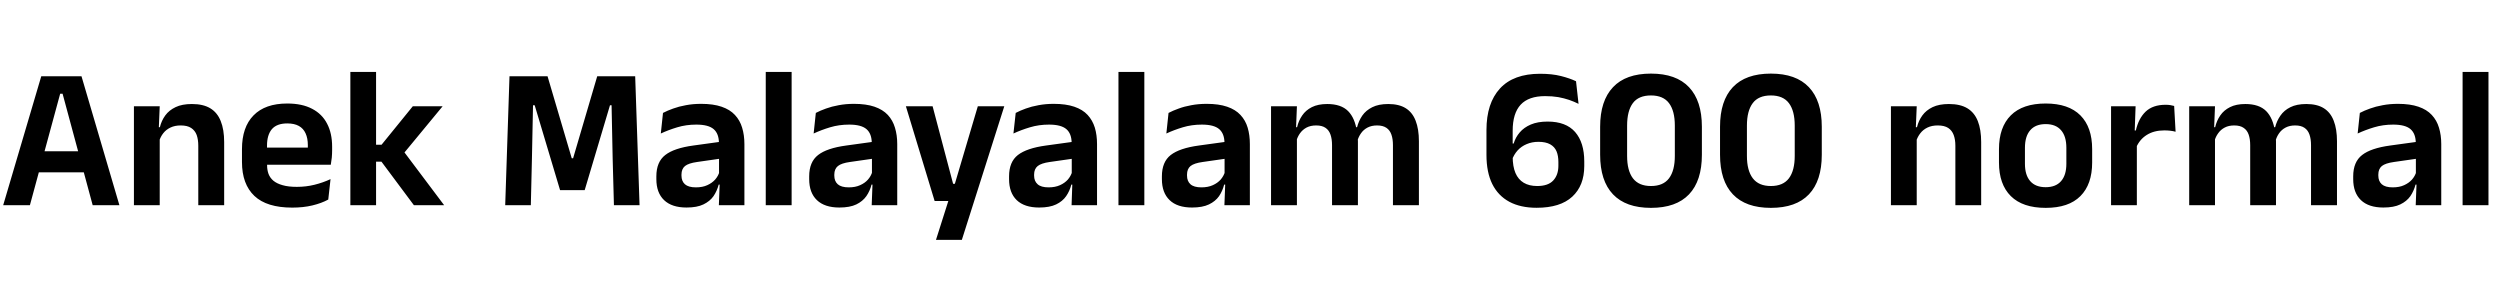 <svg xmlns="http://www.w3.org/2000/svg" xmlns:xlink="http://www.w3.org/1999/xlink" width="297.552" height="34.38"><path fill="black" d="M7.16 11.16L3.56 24.42L0.38 24.42L4.91 9.08L9.70 9.08L14.21 24.42L11.03 24.42L7.45 11.16L7.16 11.16ZM10.75 18L10.75 20.51L3.82 20.51L3.82 18L10.75 18ZM26.68 16.91L26.68 24.42L23.60 24.42L23.60 17.35Q23.60 16.61 23.41 16.07Q23.21 15.53 22.75 15.23Q22.30 14.93 21.50 14.93L21.50 14.93Q20.81 14.93 20.29 15.18Q19.76 15.43 19.43 15.86Q19.10 16.28 18.94 16.82L18.94 16.82L18.46 15.14L19.03 15.14Q19.22 14.36 19.67 13.74Q20.12 13.12 20.90 12.75Q21.67 12.38 22.84 12.38L22.84 12.38Q24.19 12.38 25.03 12.89Q25.87 13.40 26.27 14.41Q26.68 15.42 26.68 16.91L26.68 16.91ZM19.01 15.77L19.01 24.42L15.94 24.42L15.94 12.65L19.01 12.65L18.89 15.52L19.01 15.77ZM34.78 24.71L34.78 24.71Q31.75 24.71 30.28 23.32Q28.80 21.92 28.80 19.28L28.80 19.28L28.80 17.75Q28.80 15.13 30.18 13.73Q31.56 12.32 34.19 12.32L34.19 12.32Q35.96 12.32 37.15 12.95Q38.34 13.57 38.93 14.72Q39.53 15.86 39.53 17.46L39.53 17.46L39.53 17.88Q39.53 18.31 39.49 18.76Q39.44 19.21 39.37 19.61L39.37 19.61L36.59 19.61Q36.62 18.95 36.63 18.35Q36.64 17.76 36.64 17.28L36.64 17.28Q36.64 16.45 36.37 15.87Q36.11 15.29 35.57 14.99Q35.03 14.69 34.19 14.69L34.19 14.69Q32.95 14.69 32.36 15.37Q31.78 16.06 31.78 17.32L31.78 17.32L31.78 18.41L31.79 18.76L31.79 19.68Q31.79 20.23 31.96 20.70Q32.14 21.17 32.54 21.51Q32.95 21.85 33.63 22.04Q34.31 22.24 35.33 22.24L35.33 22.24Q36.43 22.24 37.43 21.99Q38.44 21.74 39.34 21.32L39.34 21.32L39.07 23.75Q38.27 24.19 37.18 24.45Q36.10 24.71 34.78 24.71ZM38.75 17.57L38.75 19.61L30.43 19.61L30.43 17.57L38.75 17.57ZM47.90 17.82L52.86 24.42L49.26 24.42L45.40 19.24L44.35 19.24L44.35 17.23L45.41 17.23L49.13 12.65L52.68 12.65L47.90 18.44L47.90 17.82ZM44.76 8.56L44.76 24.42L41.70 24.42L41.70 8.56L44.76 8.56ZM63.31 18.91L63.18 24.42L60.13 24.42L60.64 9.08L65.17 9.08L68.05 18.84L68.21 18.84L71.08 9.08L75.60 9.08L76.12 24.42L73.07 24.42L72.92 18.90L72.79 12.53L72.60 12.53L69.59 22.63L66.66 22.63L63.64 12.53L63.44 12.53L63.31 18.91ZM88.60 17.15L88.60 24.42L85.56 24.42L85.67 21.54L85.58 21.28L85.58 17.59L85.57 17.06Q85.57 15.91 84.94 15.37Q84.31 14.83 82.88 14.83L82.88 14.83Q81.67 14.83 80.61 15.15Q79.55 15.47 78.65 15.89L78.65 15.89L78.91 13.44Q79.44 13.16 80.12 12.92Q80.80 12.67 81.64 12.52Q82.48 12.36 83.45 12.36L83.45 12.36Q84.89 12.36 85.88 12.70Q86.88 13.04 87.47 13.68Q88.07 14.32 88.33 15.20Q88.60 16.08 88.60 17.15L88.60 17.15ZM81.71 24.70L81.71 24.70Q79.96 24.70 79.04 23.82Q78.12 22.94 78.12 21.32L78.12 21.32L78.12 20.99Q78.12 19.27 79.18 18.45Q80.23 17.63 82.52 17.32L82.52 17.32L85.86 16.86L86.04 18.84L82.97 19.28Q81.96 19.42 81.53 19.76Q81.11 20.11 81.11 20.78L81.11 20.78L81.11 20.90Q81.11 21.56 81.52 21.93Q81.94 22.30 82.82 22.30L82.82 22.30Q83.62 22.30 84.18 22.04Q84.74 21.79 85.11 21.38Q85.48 20.96 85.63 20.45L85.63 20.45L86.06 21.97L85.54 21.97Q85.34 22.73 84.92 23.35Q84.49 23.96 83.72 24.33Q82.96 24.70 81.71 24.70ZM94.22 8.56L94.22 24.42L91.14 24.42L91.14 8.56L94.22 8.56ZM106.79 17.15L106.79 24.42L103.75 24.42L103.86 21.54L103.78 21.28L103.78 17.59L103.76 17.06Q103.76 15.91 103.13 15.37Q102.50 14.83 101.08 14.83L101.08 14.83Q99.86 14.83 98.80 15.15Q97.74 15.47 96.84 15.89L96.84 15.89L97.10 13.44Q97.63 13.16 98.31 12.92Q98.99 12.67 99.83 12.52Q100.67 12.36 101.64 12.36L101.64 12.36Q103.08 12.36 104.08 12.70Q105.07 13.04 105.67 13.68Q106.26 14.32 106.52 15.20Q106.79 16.08 106.79 17.15L106.79 17.15ZM99.90 24.70L99.90 24.70Q98.15 24.70 97.23 23.82Q96.31 22.94 96.31 21.32L96.31 21.32L96.31 20.99Q96.31 19.27 97.37 18.45Q98.42 17.63 100.72 17.32L100.72 17.32L104.05 16.86L104.23 18.84L101.16 19.28Q100.15 19.42 99.73 19.76Q99.30 20.11 99.30 20.78L99.30 20.78L99.30 20.90Q99.30 21.56 99.71 21.93Q100.13 22.30 101.02 22.30L101.02 22.30Q101.81 22.30 102.37 22.04Q102.94 21.79 103.30 21.38Q103.67 20.96 103.82 20.45L103.82 20.45L104.26 21.97L103.73 21.97Q103.54 22.73 103.11 23.35Q102.68 23.96 101.92 24.33Q101.15 24.70 99.90 24.70ZM111.00 12.65L113.44 21.88L115.08 21.88L113.44 22.58L116.38 12.65L119.53 12.65L114.48 28.55L111.40 28.55L113.24 22.76L114.67 23.92L111.24 23.92L107.82 12.65L111.00 12.65ZM130.57 17.15L130.57 24.42L127.54 24.42L127.64 21.54L127.56 21.28L127.56 17.59L127.55 17.06Q127.55 15.91 126.92 15.37Q126.29 14.83 124.86 14.83L124.86 14.83Q123.65 14.83 122.59 15.15Q121.52 15.47 120.62 15.89L120.62 15.89L120.89 13.44Q121.42 13.16 122.09 12.92Q122.77 12.67 123.61 12.52Q124.45 12.36 125.42 12.36L125.42 12.36Q126.86 12.36 127.86 12.70Q128.86 13.04 129.45 13.68Q130.04 14.32 130.31 15.20Q130.57 16.08 130.57 17.15L130.57 17.15ZM123.68 24.70L123.68 24.70Q121.93 24.70 121.01 23.82Q120.10 22.94 120.10 21.32L120.10 21.32L120.10 20.99Q120.10 19.27 121.15 18.45Q122.21 17.63 124.50 17.32L124.50 17.32L127.84 16.86L128.02 18.84L124.94 19.28Q123.94 19.42 123.51 19.76Q123.08 20.11 123.08 20.78L123.08 20.78L123.08 20.90Q123.08 21.56 123.50 21.93Q123.91 22.30 124.80 22.30L124.80 22.30Q125.59 22.30 126.16 22.04Q126.72 21.79 127.09 21.38Q127.45 20.96 127.61 20.45L127.61 20.45L128.04 21.97L127.51 21.97Q127.32 22.73 126.89 23.35Q126.47 23.96 125.70 24.33Q124.93 24.70 123.68 24.70ZM136.20 8.56L136.20 24.42L133.12 24.42L133.12 8.56L136.20 8.56ZM148.76 17.15L148.76 24.42L145.73 24.42L145.84 21.54L145.75 21.28L145.75 17.59L145.74 17.06Q145.74 15.91 145.11 15.37Q144.48 14.83 143.05 14.83L143.05 14.83Q141.84 14.83 140.78 15.15Q139.72 15.47 138.82 15.89L138.82 15.89L139.08 13.44Q139.61 13.16 140.29 12.92Q140.96 12.67 141.80 12.52Q142.64 12.36 143.62 12.36L143.62 12.36Q145.06 12.36 146.05 12.70Q147.05 13.04 147.64 13.68Q148.24 14.32 148.50 15.20Q148.76 16.08 148.76 17.15L148.76 17.15ZM141.88 24.70L141.88 24.70Q140.12 24.70 139.21 23.82Q138.29 22.94 138.29 21.32L138.29 21.32L138.29 20.99Q138.29 19.27 139.34 18.45Q140.40 17.63 142.69 17.32L142.69 17.32L146.03 16.86L146.21 18.84L143.14 19.28Q142.13 19.42 141.70 19.76Q141.28 20.11 141.28 20.78L141.28 20.78L141.28 20.90Q141.28 21.56 141.69 21.93Q142.10 22.30 142.99 22.30L142.99 22.30Q143.78 22.30 144.35 22.04Q144.91 21.79 145.28 21.38Q145.64 20.96 145.80 20.45L145.80 20.45L146.23 21.97L145.70 21.97Q145.51 22.73 145.09 23.35Q144.66 23.96 143.89 24.33Q143.12 24.70 141.88 24.70ZM168.88 16.82L168.88 24.42L165.79 24.42L165.79 17.27Q165.79 16.55 165.61 16.03Q165.43 15.50 165.02 15.22Q164.60 14.93 163.90 14.93L163.90 14.93Q163.25 14.93 162.77 15.18Q162.29 15.43 161.99 15.86Q161.69 16.28 161.54 16.82L161.54 16.82L161.21 15.14L161.52 15.14Q161.71 14.39 162.14 13.76Q162.58 13.13 163.33 12.76Q164.08 12.38 165.23 12.38L165.23 12.38Q166.51 12.38 167.31 12.88Q168.11 13.38 168.49 14.37Q168.88 15.36 168.88 16.82L168.88 16.82ZM154.36 15.77L154.36 24.42L151.28 24.42L151.28 12.65L154.36 12.65L154.24 15.64L154.36 15.77ZM161.62 16.82L161.62 24.42L158.54 24.42L158.54 17.27Q158.54 16.55 158.36 16.03Q158.18 15.50 157.77 15.22Q157.36 14.93 156.65 14.93L156.65 14.93Q155.99 14.93 155.51 15.18Q155.04 15.43 154.73 15.86Q154.43 16.28 154.28 16.82L154.28 16.82L153.80 15.14L154.38 15.14Q154.56 14.36 154.99 13.74Q155.41 13.12 156.14 12.75Q156.88 12.38 157.97 12.38L157.97 12.38Q159.61 12.38 160.45 13.22Q161.28 14.06 161.50 15.67L161.50 15.67Q161.54 15.91 161.58 16.23Q161.62 16.55 161.62 16.82L161.62 16.82ZM182.89 24.73L182.89 24.73Q180.98 24.73 179.65 24.02Q178.31 23.30 177.61 21.90Q176.92 20.50 176.92 18.43L176.92 18.43L176.92 15.48Q176.92 12.28 178.53 10.53Q180.14 8.78 183.30 8.78L183.30 8.78Q184.73 8.78 185.79 9.05Q186.85 9.32 187.58 9.67L187.58 9.67L187.88 12.36Q187.36 12.10 186.76 11.89Q186.17 11.69 185.47 11.56Q184.76 11.44 183.90 11.44L183.90 11.44Q181.94 11.44 180.99 12.46Q180.04 13.49 180.04 15.56L180.04 15.56L180.04 18.62Q180.04 19.81 180.37 20.59Q180.70 21.36 181.35 21.75Q182.00 22.14 182.96 22.14L182.96 22.14Q184.26 22.14 184.87 21.48Q185.48 20.82 185.48 19.73L185.48 19.73L185.48 19.28Q185.48 18.54 185.26 18.01Q185.03 17.47 184.51 17.18Q183.98 16.88 183.10 16.88L183.10 16.88Q182.34 16.88 181.71 17.15Q181.08 17.41 180.63 17.90Q180.18 18.40 179.94 19.08L179.94 19.08L179.64 17.08L180.16 17.08Q180.38 16.34 180.88 15.76Q181.38 15.17 182.20 14.82Q183.02 14.47 184.20 14.47L184.20 14.47Q186.38 14.47 187.47 15.71Q188.56 16.96 188.56 19.22L188.56 19.22L188.56 19.76Q188.56 22.09 187.13 23.41Q185.70 24.73 182.89 24.73ZM196.50 24.74L196.50 24.74Q193.51 24.74 191.98 23.13Q190.45 21.52 190.45 18.42L190.45 18.42L190.45 15.08Q190.45 12.00 191.98 10.38Q193.50 8.76 196.50 8.76L196.50 8.76Q199.50 8.76 201.03 10.38Q202.56 12.00 202.56 15.08L202.56 15.08L202.56 18.42Q202.56 21.52 201.03 23.13Q199.50 24.74 196.50 24.74ZM196.50 22.14L196.50 22.14Q197.96 22.14 198.65 21.22Q199.34 20.30 199.34 18.56L199.34 18.56L199.34 14.95Q199.34 13.20 198.65 12.28Q197.96 11.36 196.50 11.36L196.50 11.36Q195.02 11.36 194.34 12.28Q193.66 13.20 193.66 14.95L193.66 14.95L193.66 18.56Q193.66 20.30 194.35 21.22Q195.05 22.14 196.50 22.14ZM210.77 24.74L210.77 24.74Q207.78 24.74 206.25 23.13Q204.72 21.52 204.72 18.42L204.72 18.42L204.72 15.08Q204.72 12.00 206.24 10.38Q207.77 8.76 210.77 8.76L210.77 8.76Q213.77 8.76 215.30 10.38Q216.83 12.00 216.83 15.08L216.83 15.08L216.83 18.42Q216.83 21.52 215.30 23.13Q213.77 24.74 210.77 24.74ZM210.77 22.14L210.77 22.14Q212.23 22.14 212.92 21.22Q213.61 20.30 213.61 18.56L213.61 18.56L213.61 14.95Q213.61 13.20 212.92 12.28Q212.23 11.36 210.77 11.36L210.77 11.36Q209.29 11.36 208.61 12.28Q207.92 13.20 207.92 14.95L207.92 14.95L207.92 18.56Q207.92 20.30 208.62 21.22Q209.32 22.14 210.77 22.14ZM235.80 16.91L235.80 24.42L232.73 24.42L232.73 17.35Q232.73 16.61 232.53 16.07Q232.33 15.53 231.88 15.23Q231.42 14.93 230.63 14.93L230.63 14.93Q229.93 14.93 229.41 15.18Q228.89 15.43 228.56 15.86Q228.23 16.28 228.06 16.82L228.06 16.82L227.58 15.14L228.16 15.14Q228.35 14.36 228.80 13.74Q229.25 13.12 230.02 12.75Q230.80 12.38 231.96 12.38L231.96 12.38Q233.32 12.38 234.16 12.89Q235.00 13.40 235.40 14.41Q235.80 15.42 235.80 16.91L235.80 16.91ZM228.13 15.77L228.13 24.42L225.06 24.42L225.06 12.65L228.13 12.65L228.01 15.52L228.13 15.77ZM243.48 24.74L243.48 24.74Q240.74 24.74 239.33 23.34Q237.92 21.94 237.92 19.34L237.92 19.34L237.92 17.75Q237.92 15.14 239.33 13.73Q240.74 12.32 243.48 12.32L243.48 12.32Q246.20 12.32 247.61 13.73Q249.01 15.14 249.01 17.75L249.01 17.75L249.01 19.34Q249.01 21.94 247.61 23.34Q246.22 24.74 243.48 24.74ZM243.48 22.28L243.48 22.28Q244.68 22.28 245.31 21.56Q245.94 20.84 245.94 19.50L245.94 19.50L245.94 17.59Q245.94 16.22 245.31 15.50Q244.68 14.77 243.48 14.77L243.48 14.77Q242.27 14.77 241.64 15.50Q241.01 16.22 241.01 17.59L241.01 17.59L241.01 19.50Q241.01 20.84 241.64 21.56Q242.27 22.28 243.48 22.28ZM254.24 17.58L254.24 17.58L253.46 15.53L254.21 15.53Q254.53 14.10 255.38 13.28Q256.24 12.47 257.75 12.47L257.75 12.47Q258.06 12.47 258.31 12.51Q258.56 12.55 258.77 12.61L258.77 12.61L258.94 15.68Q258.67 15.60 258.32 15.56Q257.98 15.52 257.59 15.52L257.59 15.52Q256.37 15.52 255.51 16.06Q254.65 16.60 254.24 17.58ZM254.33 16.37L254.33 24.42L251.26 24.42L251.26 12.65L254.18 12.65L254.05 16.26L254.33 16.37ZM278.15 16.82L278.15 24.42L275.06 24.42L275.06 17.27Q275.06 16.55 274.88 16.03Q274.70 15.50 274.29 15.22Q273.88 14.93 273.17 14.93L273.17 14.93Q272.52 14.93 272.04 15.18Q271.56 15.43 271.26 15.86Q270.96 16.28 270.82 16.82L270.82 16.82L270.48 15.14L270.79 15.14Q270.98 14.39 271.42 13.76Q271.85 13.13 272.60 12.76Q273.35 12.38 274.50 12.38L274.50 12.38Q275.78 12.38 276.58 12.88Q277.38 13.38 277.76 14.37Q278.15 15.36 278.15 16.82L278.15 16.82ZM263.63 15.77L263.63 24.42L260.56 24.42L260.56 12.65L263.63 12.65L263.51 15.64L263.63 15.77ZM270.89 16.82L270.89 24.42L267.82 24.42L267.82 17.27Q267.82 16.55 267.64 16.03Q267.46 15.50 267.04 15.22Q266.63 14.93 265.92 14.93L265.92 14.93Q265.26 14.93 264.79 15.18Q264.31 15.43 264.01 15.86Q263.70 16.28 263.56 16.82L263.56 16.82L263.08 15.14L263.65 15.14Q263.83 14.36 264.26 13.74Q264.68 13.12 265.42 12.75Q266.15 12.38 267.24 12.38L267.24 12.38Q268.88 12.38 269.72 13.22Q270.55 14.06 270.77 15.67L270.77 15.67Q270.82 15.91 270.85 16.23Q270.89 16.55 270.89 16.82L270.89 16.82ZM290.56 17.15L290.56 24.42L287.52 24.42L287.63 21.54L287.54 21.28L287.54 17.59L287.53 17.06Q287.53 15.91 286.90 15.37Q286.27 14.83 284.84 14.83L284.84 14.83Q283.63 14.83 282.57 15.15Q281.51 15.47 280.61 15.89L280.61 15.89L280.87 13.44Q281.40 13.16 282.08 12.92Q282.76 12.67 283.60 12.52Q284.44 12.36 285.41 12.36L285.41 12.36Q286.85 12.36 287.84 12.70Q288.84 13.04 289.43 13.68Q290.03 14.32 290.29 15.20Q290.56 16.08 290.56 17.15L290.56 17.15ZM283.67 24.70L283.67 24.70Q281.92 24.70 281.00 23.82Q280.08 22.94 280.08 21.32L280.08 21.32L280.08 20.99Q280.08 19.27 281.14 18.45Q282.19 17.63 284.48 17.32L284.48 17.32L287.82 16.86L288 18.84L284.93 19.28Q283.92 19.42 283.49 19.76Q283.07 20.11 283.07 20.78L283.07 20.78L283.07 20.90Q283.07 21.56 283.48 21.93Q283.90 22.30 284.78 22.30L284.78 22.30Q285.58 22.30 286.14 22.04Q286.70 21.79 287.07 21.38Q287.44 20.96 287.59 20.45L287.59 20.45L288.02 21.97L287.50 21.97Q287.30 22.73 286.88 23.35Q286.45 23.96 285.68 24.33Q284.92 24.70 283.67 24.70ZM296.18 8.56L296.18 24.42L293.10 24.42L293.10 8.56L296.18 8.56Z"/></svg>